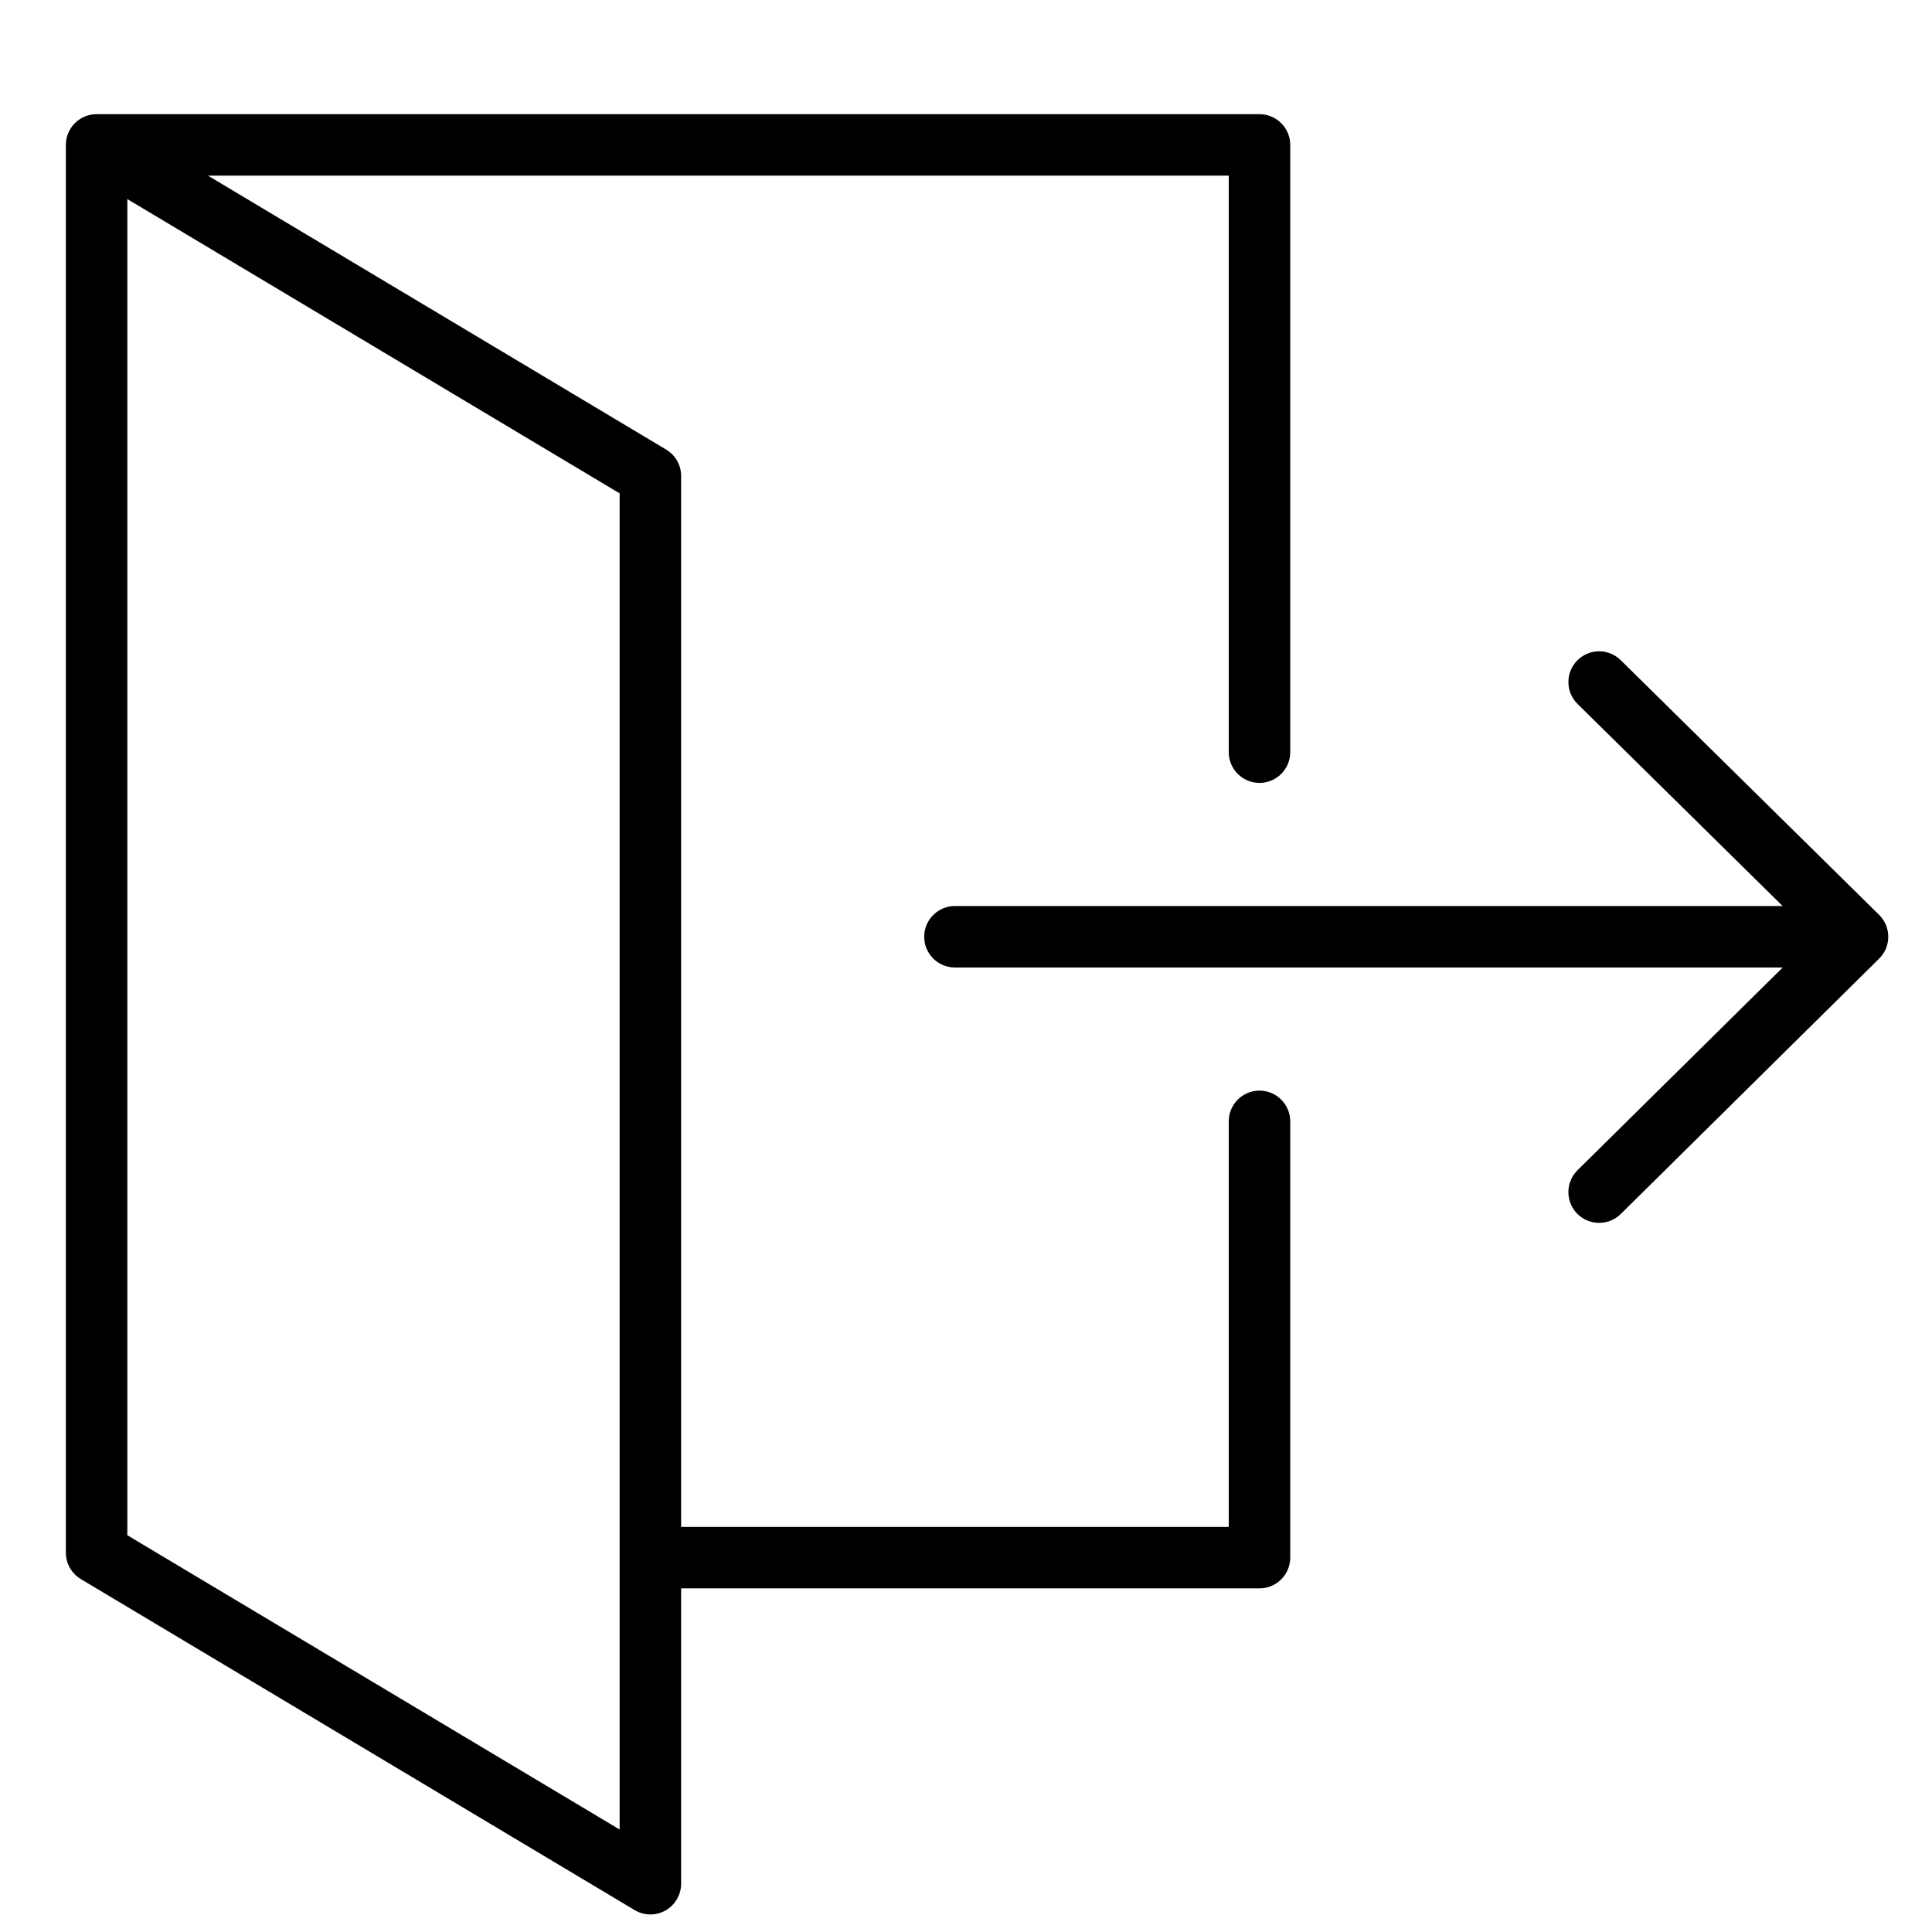 <svg viewBox="0 0 22 22" fill="none" xmlns="http://www.w3.org/2000/svg">
<path fill-rule="evenodd" clip-rule="evenodd" d="M0.75 1.65C0.75 1.457 0.907 1.3 1.1 1.3H14.342C14.535 1.3 14.692 1.457 14.692 1.65V8.565C14.692 8.759 14.535 8.915 14.342 8.915C14.149 8.915 13.992 8.759 13.992 8.565V2H2.368L7.585 5.119C7.691 5.182 7.756 5.296 7.756 5.419V17.387H13.992V12.769C13.992 12.576 14.149 12.419 14.342 12.419C14.535 12.419 14.692 12.576 14.692 12.769V17.737C14.692 17.93 14.535 18.087 14.342 18.087H7.756V21.45C7.756 21.576 7.688 21.692 7.578 21.755C7.469 21.817 7.334 21.815 7.226 21.75L0.92 17.981C0.815 17.918 0.75 17.804 0.75 17.681V1.65ZM7.056 5.618L1.45 2.267V17.482L7.056 20.833V5.618ZM17.96 7.521C18.096 7.383 18.317 7.382 18.455 7.517L21.398 10.418C21.465 10.484 21.502 10.573 21.502 10.667C21.502 10.761 21.465 10.85 21.398 10.916L18.456 13.824C18.318 13.96 18.096 13.958 17.96 13.821C17.825 13.683 17.826 13.462 17.963 13.326L20.3 11.017H10.874C10.681 11.017 10.524 10.861 10.524 10.667C10.524 10.474 10.681 10.317 10.874 10.317H20.299L17.964 8.016C17.826 7.88 17.825 7.659 17.96 7.521Z" fill="black"/>
</svg>
